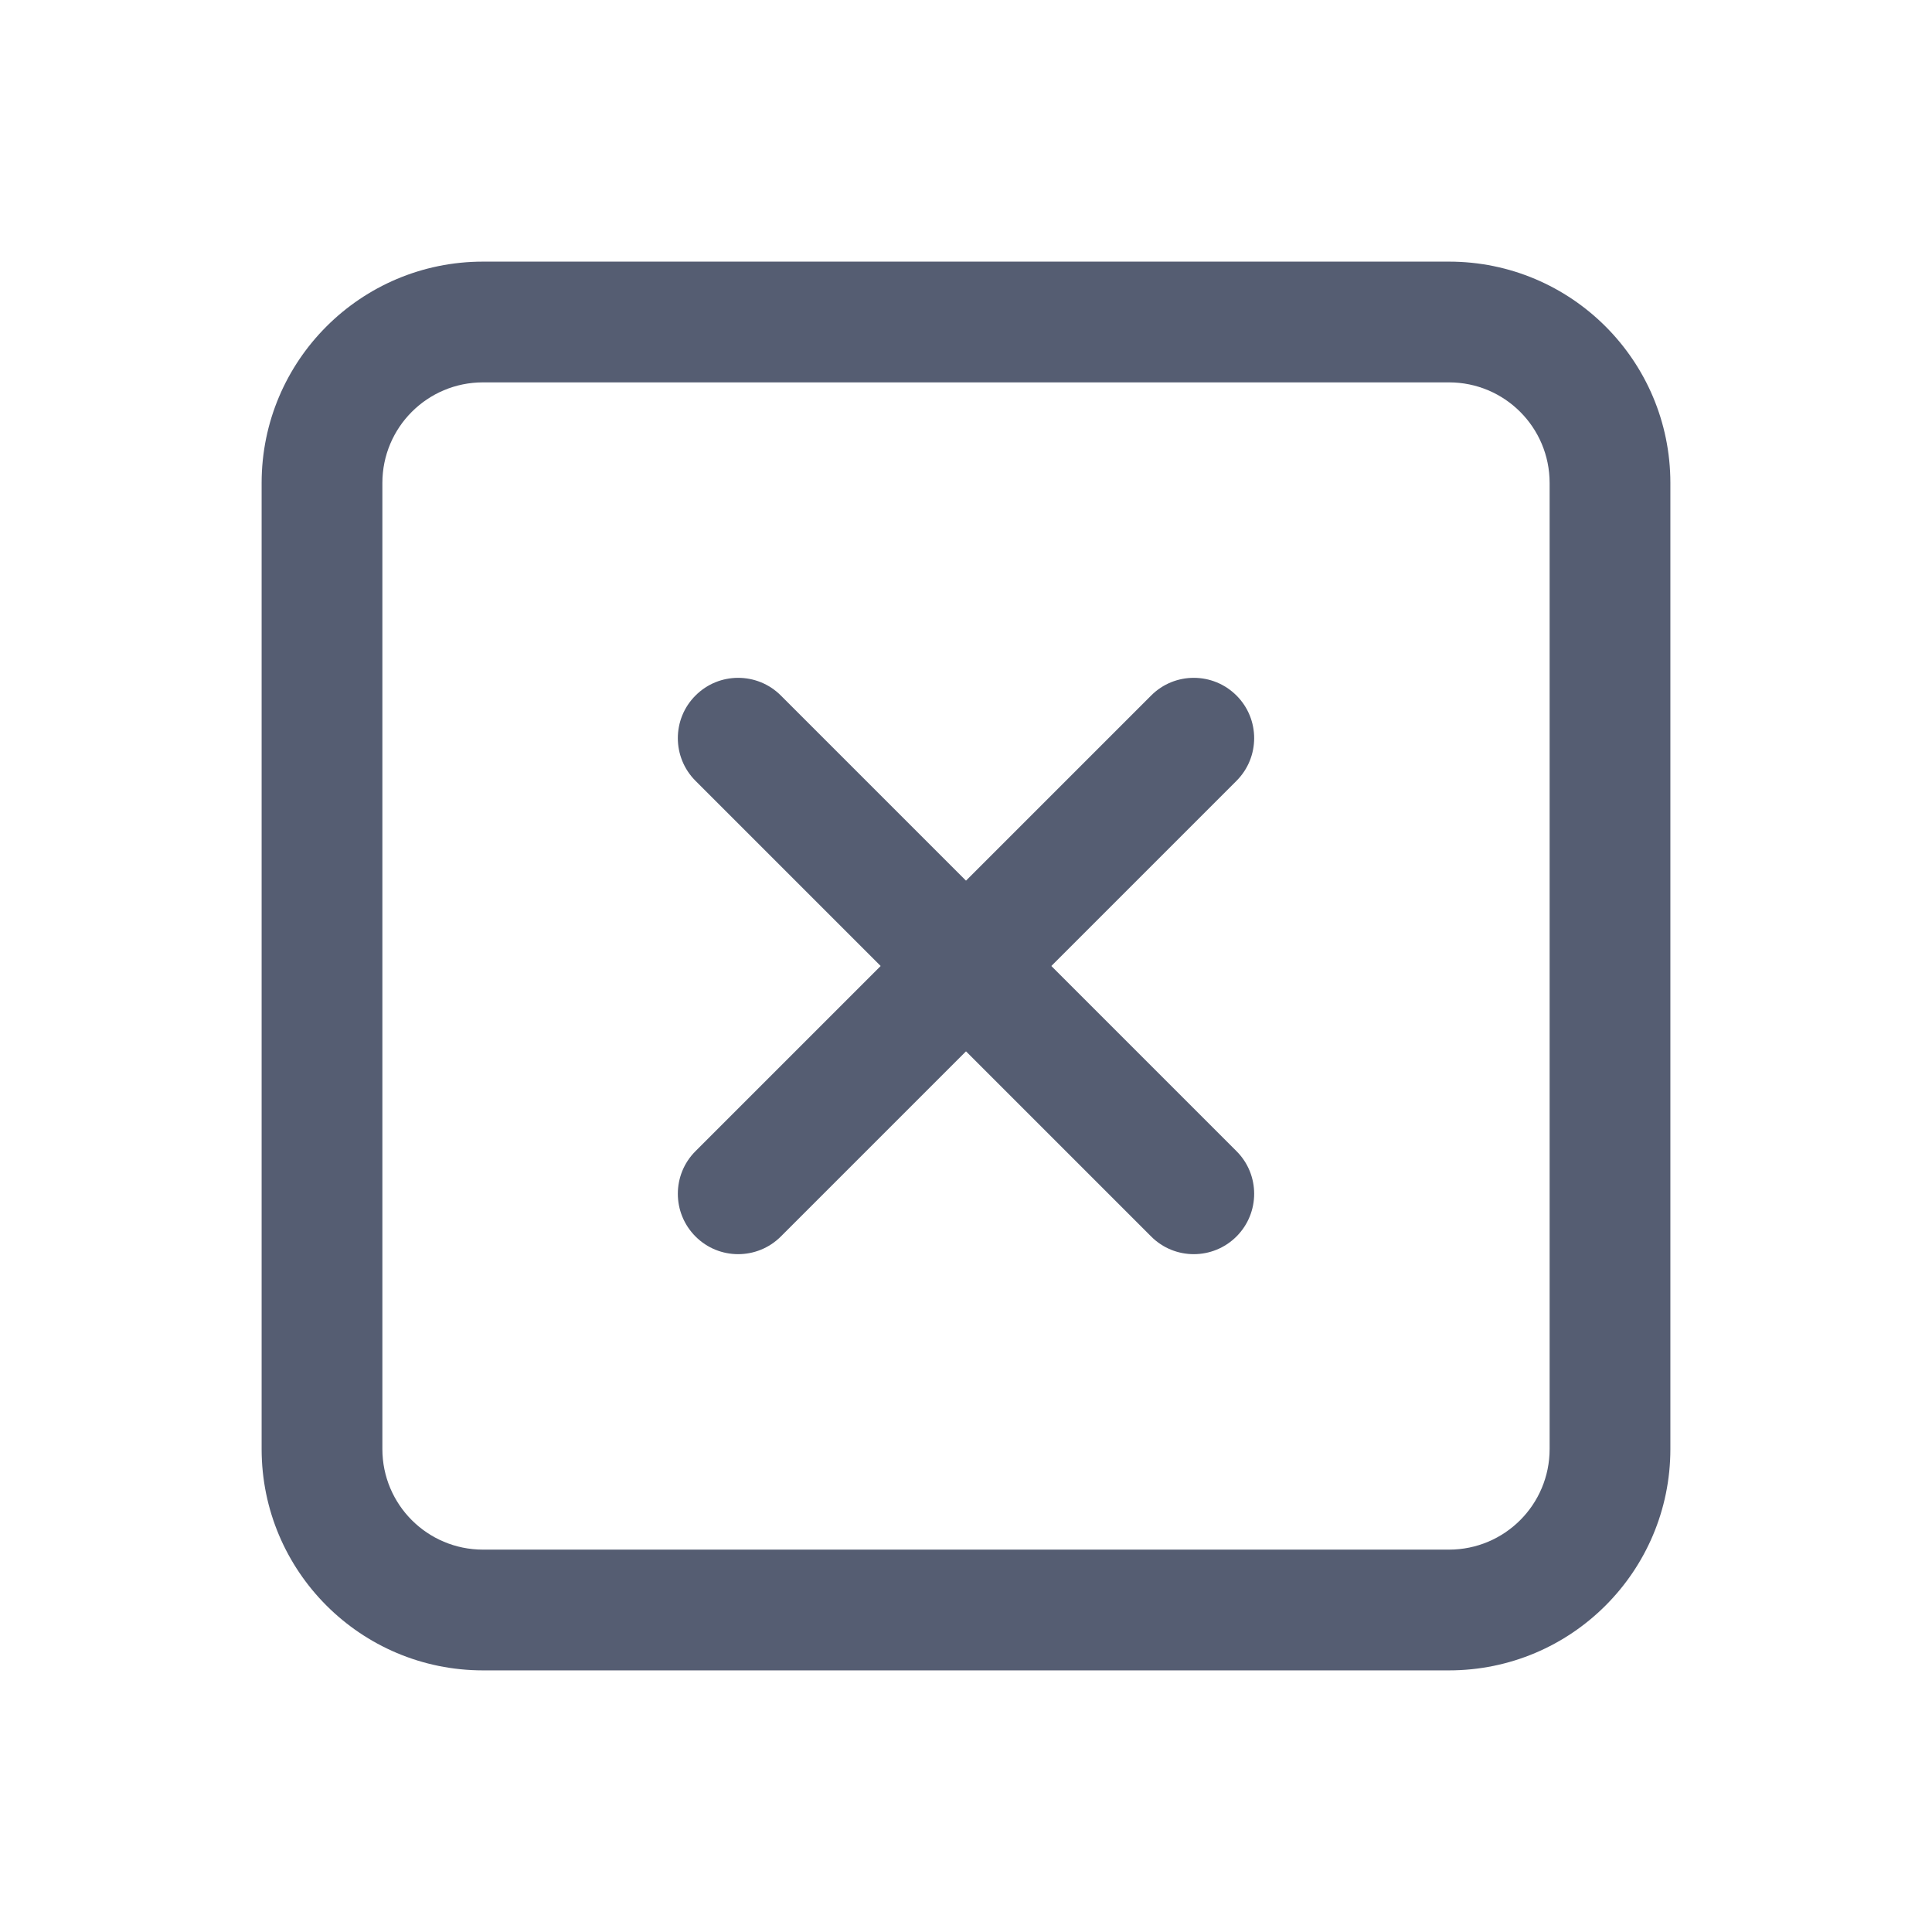 <svg width="24" height="24" viewBox="0 0 24 24" fill="none" xmlns="http://www.w3.org/2000/svg">
<path fill-rule="evenodd" clip-rule="evenodd" d="M6 4.75C5.309 4.75 4.75 5.309 4.75 6V18C4.75 18.691 5.309 19.25 6 19.25H18C18.691 19.25 19.25 18.691 19.25 18V6C19.25 5.309 18.691 4.75 18 4.75H6ZM3.25 6C3.25 4.481 4.481 3.25 6 3.25H18C19.519 3.25 20.75 4.481 20.75 6V18C20.75 19.519 19.519 20.75 18 20.75H6C4.481 20.75 3.25 19.519 3.25 18V6Z" fill="#555D72"/>
<path fill-rule="evenodd" clip-rule="evenodd" d="M15.36 8.64C15.653 8.932 15.653 9.407 15.36 9.7L9.7 15.36C9.407 15.653 8.932 15.653 8.64 15.36C8.347 15.067 8.347 14.592 8.64 14.3L14.3 8.64C14.592 8.347 15.067 8.347 15.36 8.64Z" fill="#555D72"/>
<path fill-rule="evenodd" clip-rule="evenodd" d="M8.64 8.64C8.932 8.347 9.407 8.347 9.7 8.64L15.36 14.3C15.653 14.592 15.653 15.067 15.36 15.36C15.067 15.653 14.592 15.653 14.3 15.36L8.64 9.7C8.347 9.407 8.347 8.932 8.64 8.64Z" fill="#555D72"/>
</svg>
